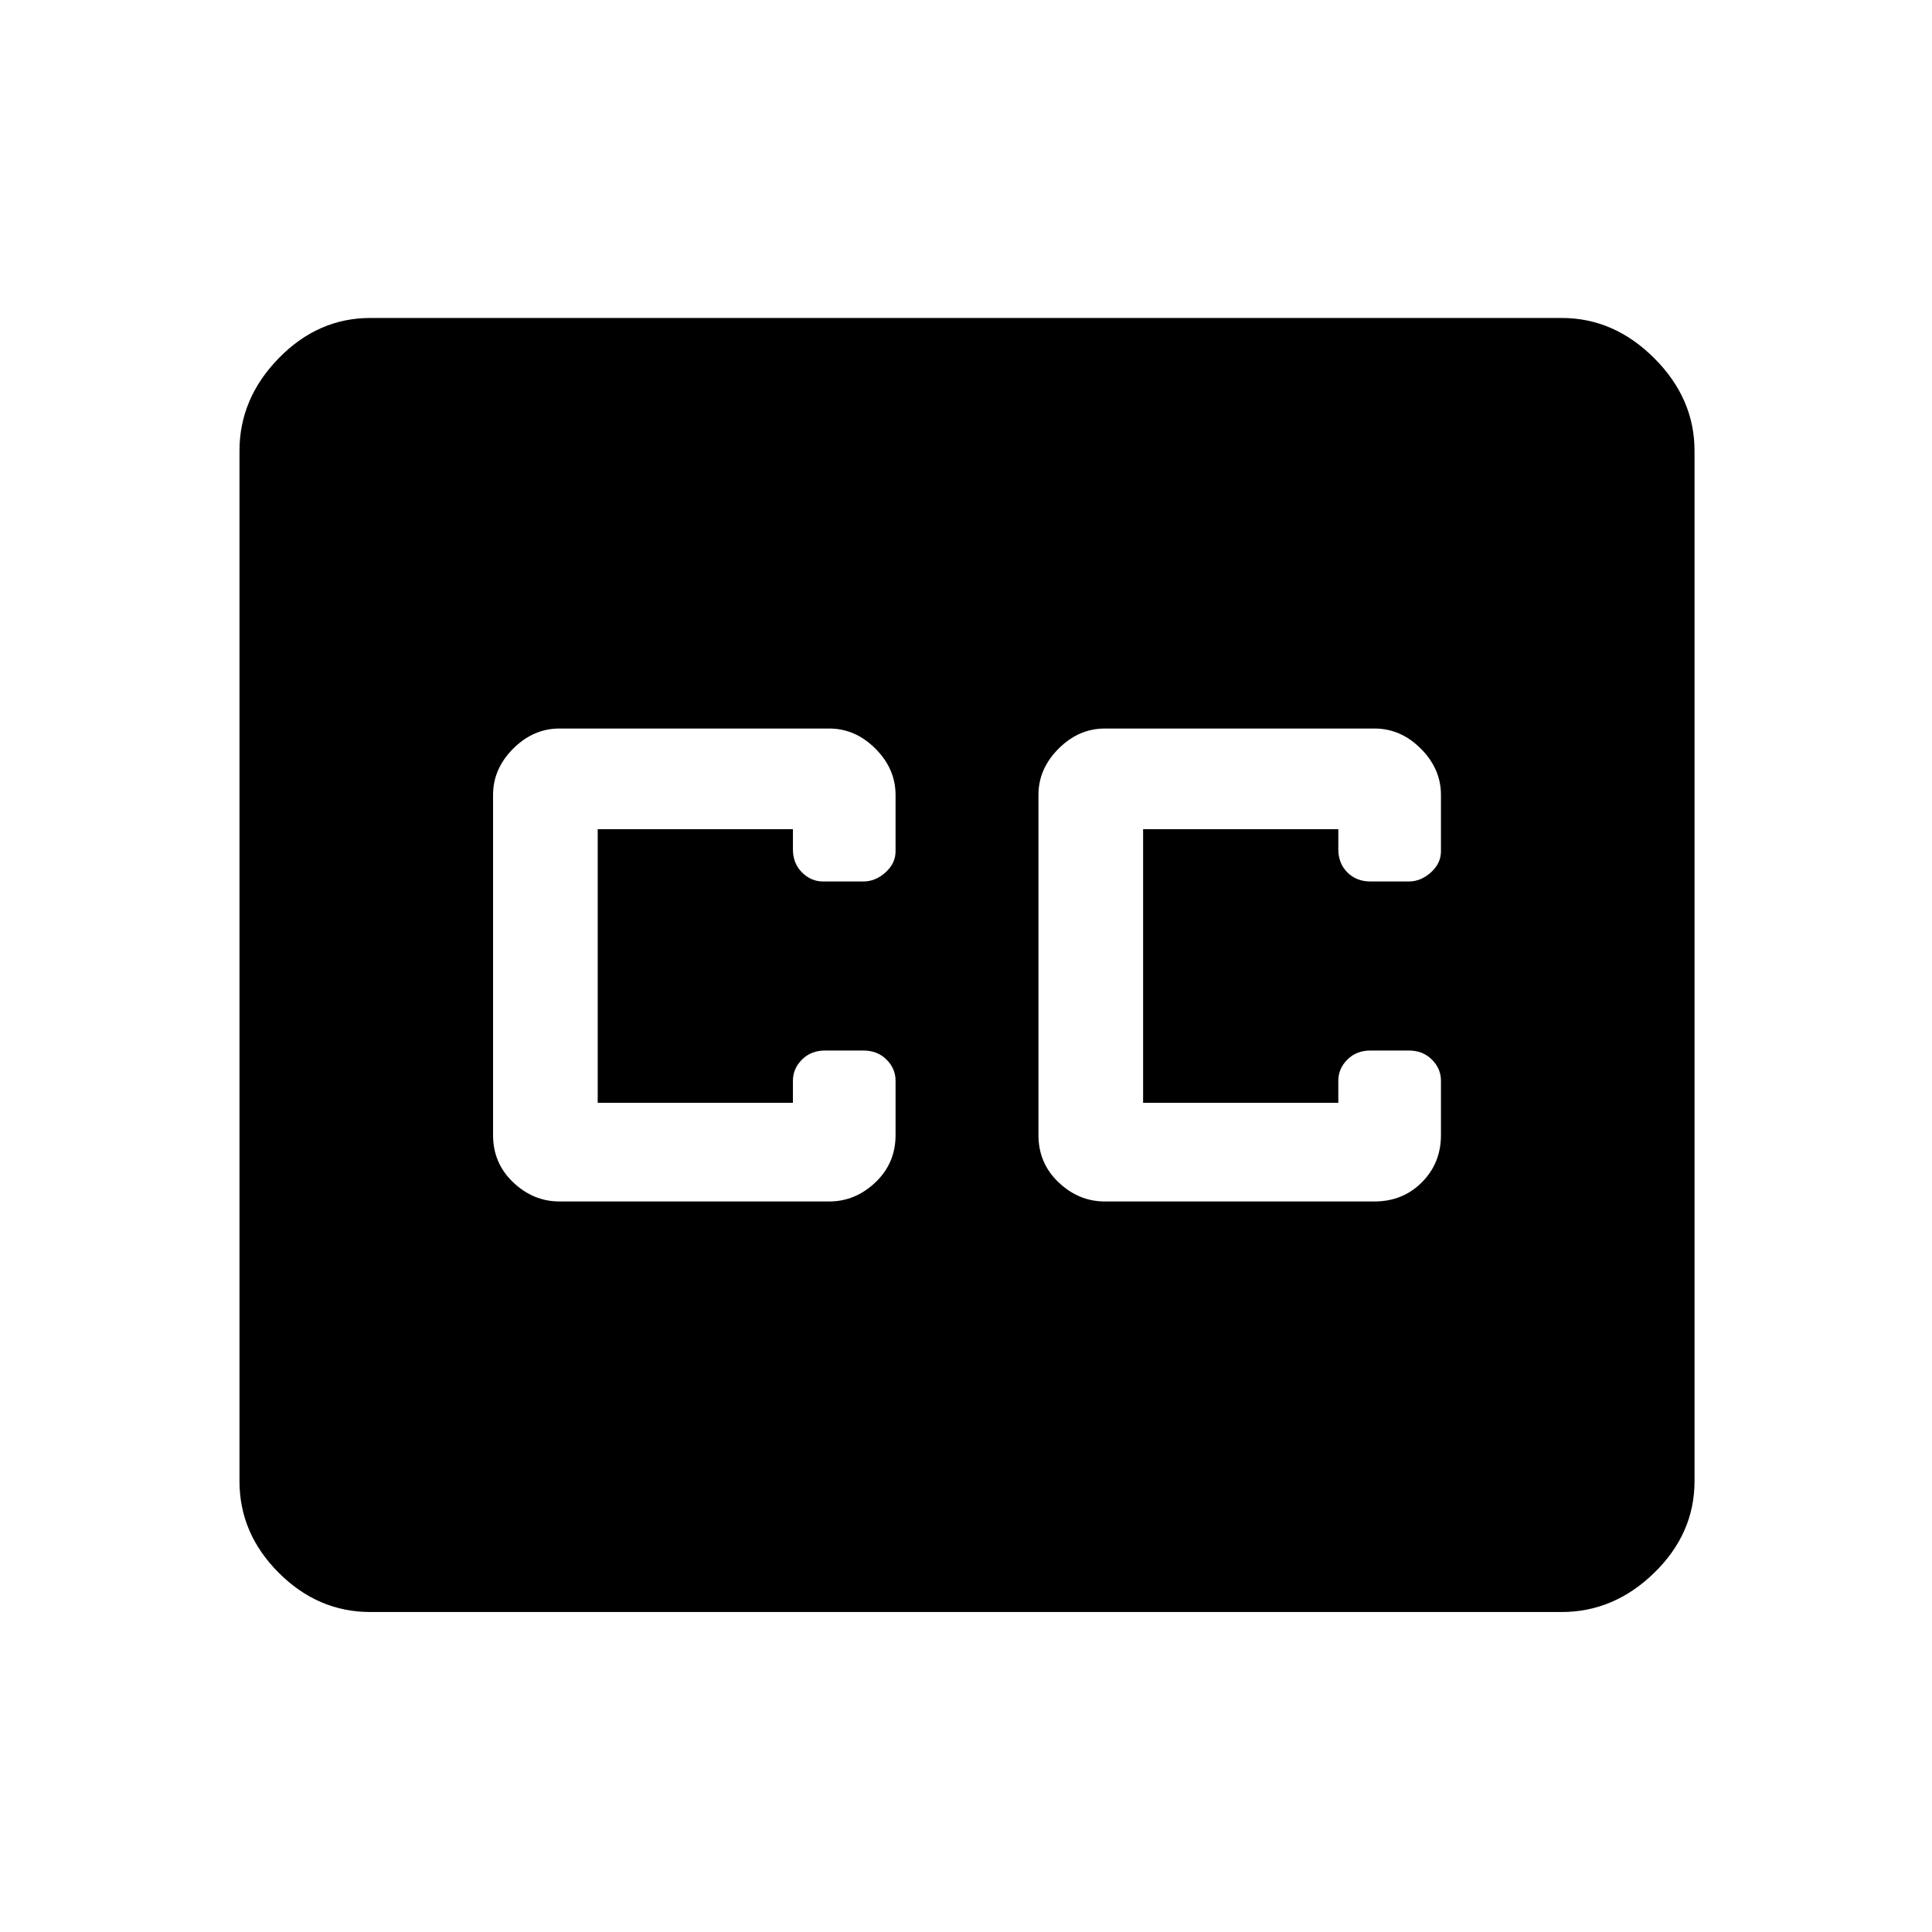 <svg xmlns="http://www.w3.org/2000/svg" height="48" width="48"><path d="M9.2 40.05q-1.3 0-2.275-.975Q5.95 38.1 5.95 36.8V11.2q0-1.3.975-2.3.975-1 2.275-1h29.6q1.3 0 2.3 1 1 1 1 2.3v25.6q0 1.3-1 2.275-1 .975-2.3.975Zm4.7-10.2h6.7q.65 0 1.15-.475.5-.475.5-1.175v-1.35q0-.3-.225-.525-.225-.225-.575-.225h-.95q-.35 0-.575.225-.225.225-.225.525v.55h-4.85v-6.8h4.85v.5q0 .35.225.575.225.225.525.225h1q.3 0 .55-.225.25-.225.25-.525v-1.4q0-.65-.5-1.15-.5-.5-1.15-.5h-6.7q-.65 0-1.15.5-.5.5-.5 1.15v8.45q0 .7.5 1.175.5.475 1.15.475Zm13.55 0h6.7q.7 0 1.175-.475.475-.475.475-1.175v-1.35q0-.3-.225-.525Q35.35 26.1 35 26.1h-.95q-.35 0-.575.225-.225.225-.225.525v.55H28.4v-6.8h4.85v.5q0 .35.225.575.225.225.575.225H35q.3 0 .55-.225.25-.225.25-.525v-1.4q0-.65-.5-1.15-.5-.5-1.15-.5h-6.7q-.65 0-1.15.5-.5.5-.5 1.15v8.45q0 .7.5 1.175.5.475 1.15.475Z"/></svg>
